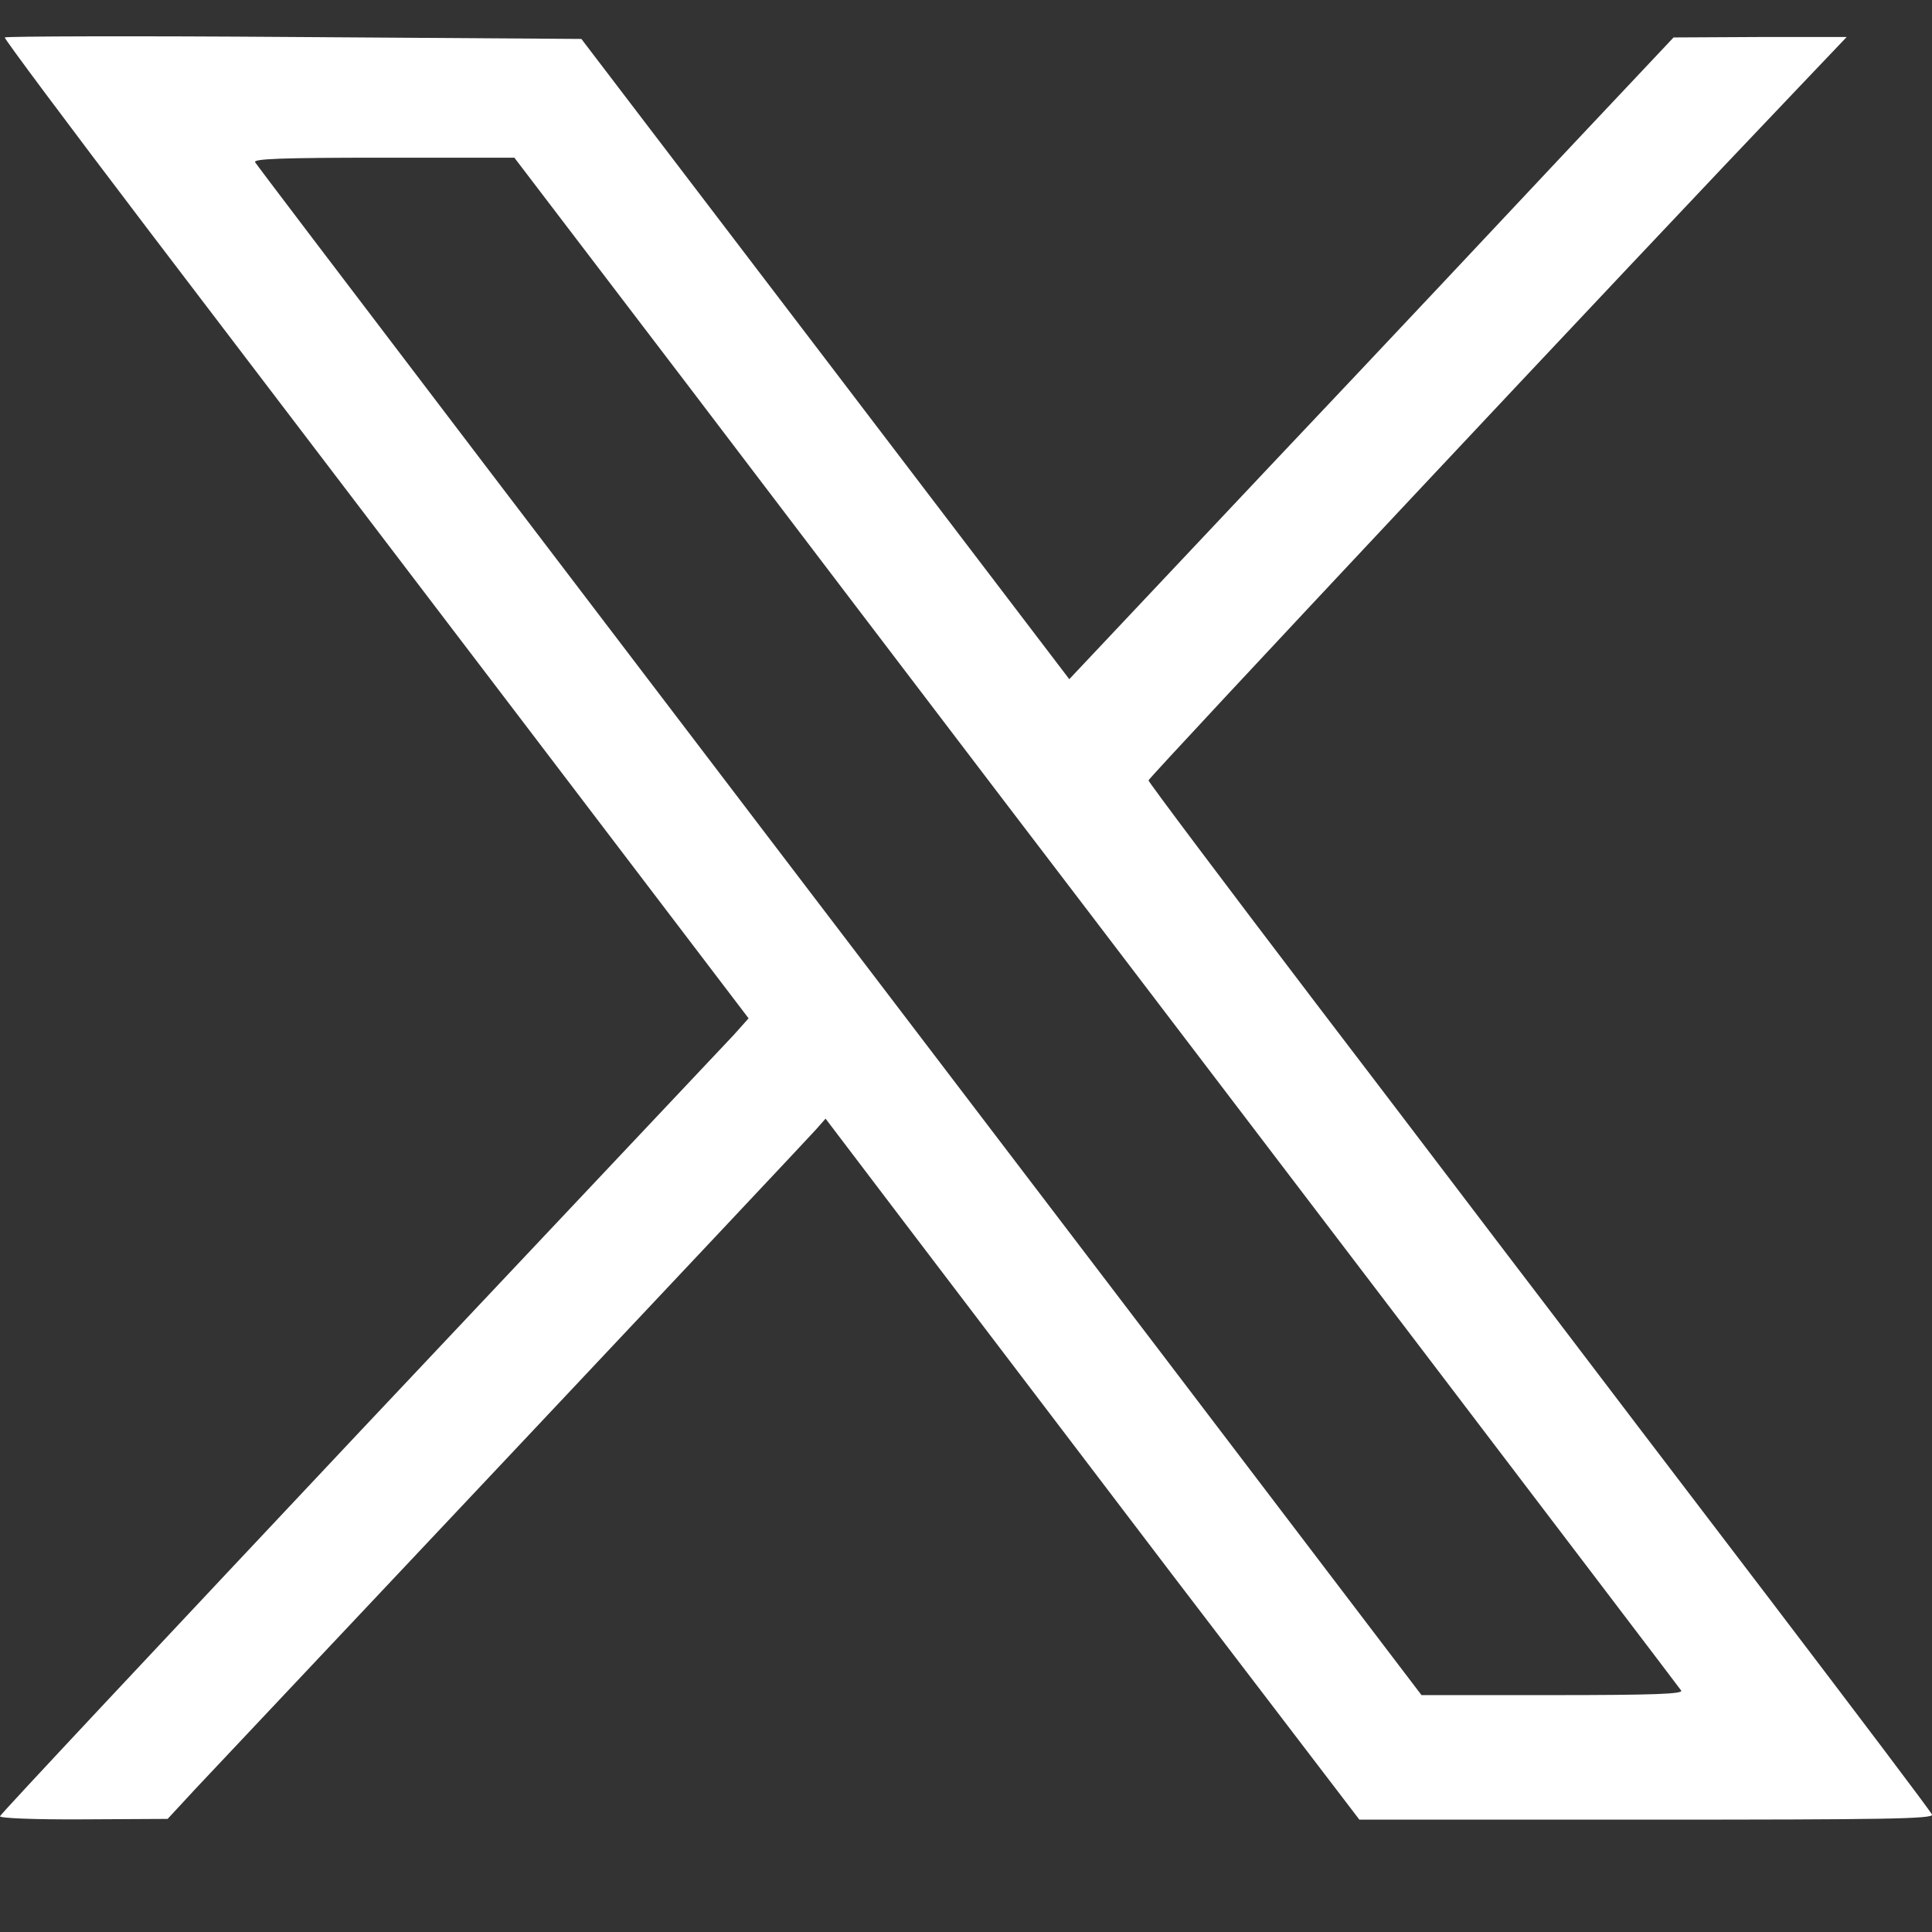 <svg width="13" height="13" viewBox="0 0 13 13" fill="none" xmlns="http://www.w3.org/2000/svg">
<rect x="0" y="0" width="13" height="13" fill="#333333" stroke="none"/>
<path d="M0.032 0.252C0.027 0.259 0.459 0.838 0.989 1.535C1.52 2.232 2.648 3.714 3.496 4.827L5.037 6.852L4.939 6.962C4.883 7.022 3.749 8.224 2.421 9.633C1.093 11.045 0.003 12.207 9.00791e-05 12.221C-0.005 12.234 0.227 12.244 0.56 12.242L1.128 12.239L1.315 12.037C1.419 11.927 2.384 10.903 3.461 9.759C4.539 8.614 5.451 7.645 5.488 7.603L5.555 7.527L6.088 8.229C6.381 8.614 7.189 9.677 7.883 10.589L9.147 12.244H11.08C12.688 12.244 13.01 12.239 13 12.21C12.992 12.189 12.501 11.54 11.909 10.762C11.317 9.987 10.64 9.096 10.405 8.787C10.168 8.478 9.472 7.559 8.853 6.749C8.235 5.937 7.728 5.262 7.728 5.251C7.728 5.233 10.997 1.747 12.109 0.582L12.426 0.249H11.842L11.261 0.252L10.581 0.974C10.208 1.372 9.293 2.347 8.547 3.135L7.195 4.57L5.555 2.417L3.912 0.262L1.979 0.249C0.915 0.241 0.037 0.244 0.032 0.252ZM4.613 2.572C5.245 3.405 6.221 4.686 6.781 5.422C7.341 6.155 8.584 7.789 9.544 9.049C10.504 10.311 11.299 11.356 11.312 11.375C11.328 11.398 11.139 11.406 10.448 11.406H9.565L7.816 9.107C3.779 3.808 1.741 1.132 1.717 1.092C1.701 1.069 1.883 1.061 2.579 1.061H3.461L4.613 2.572Z" fill="white"/>
</svg>
